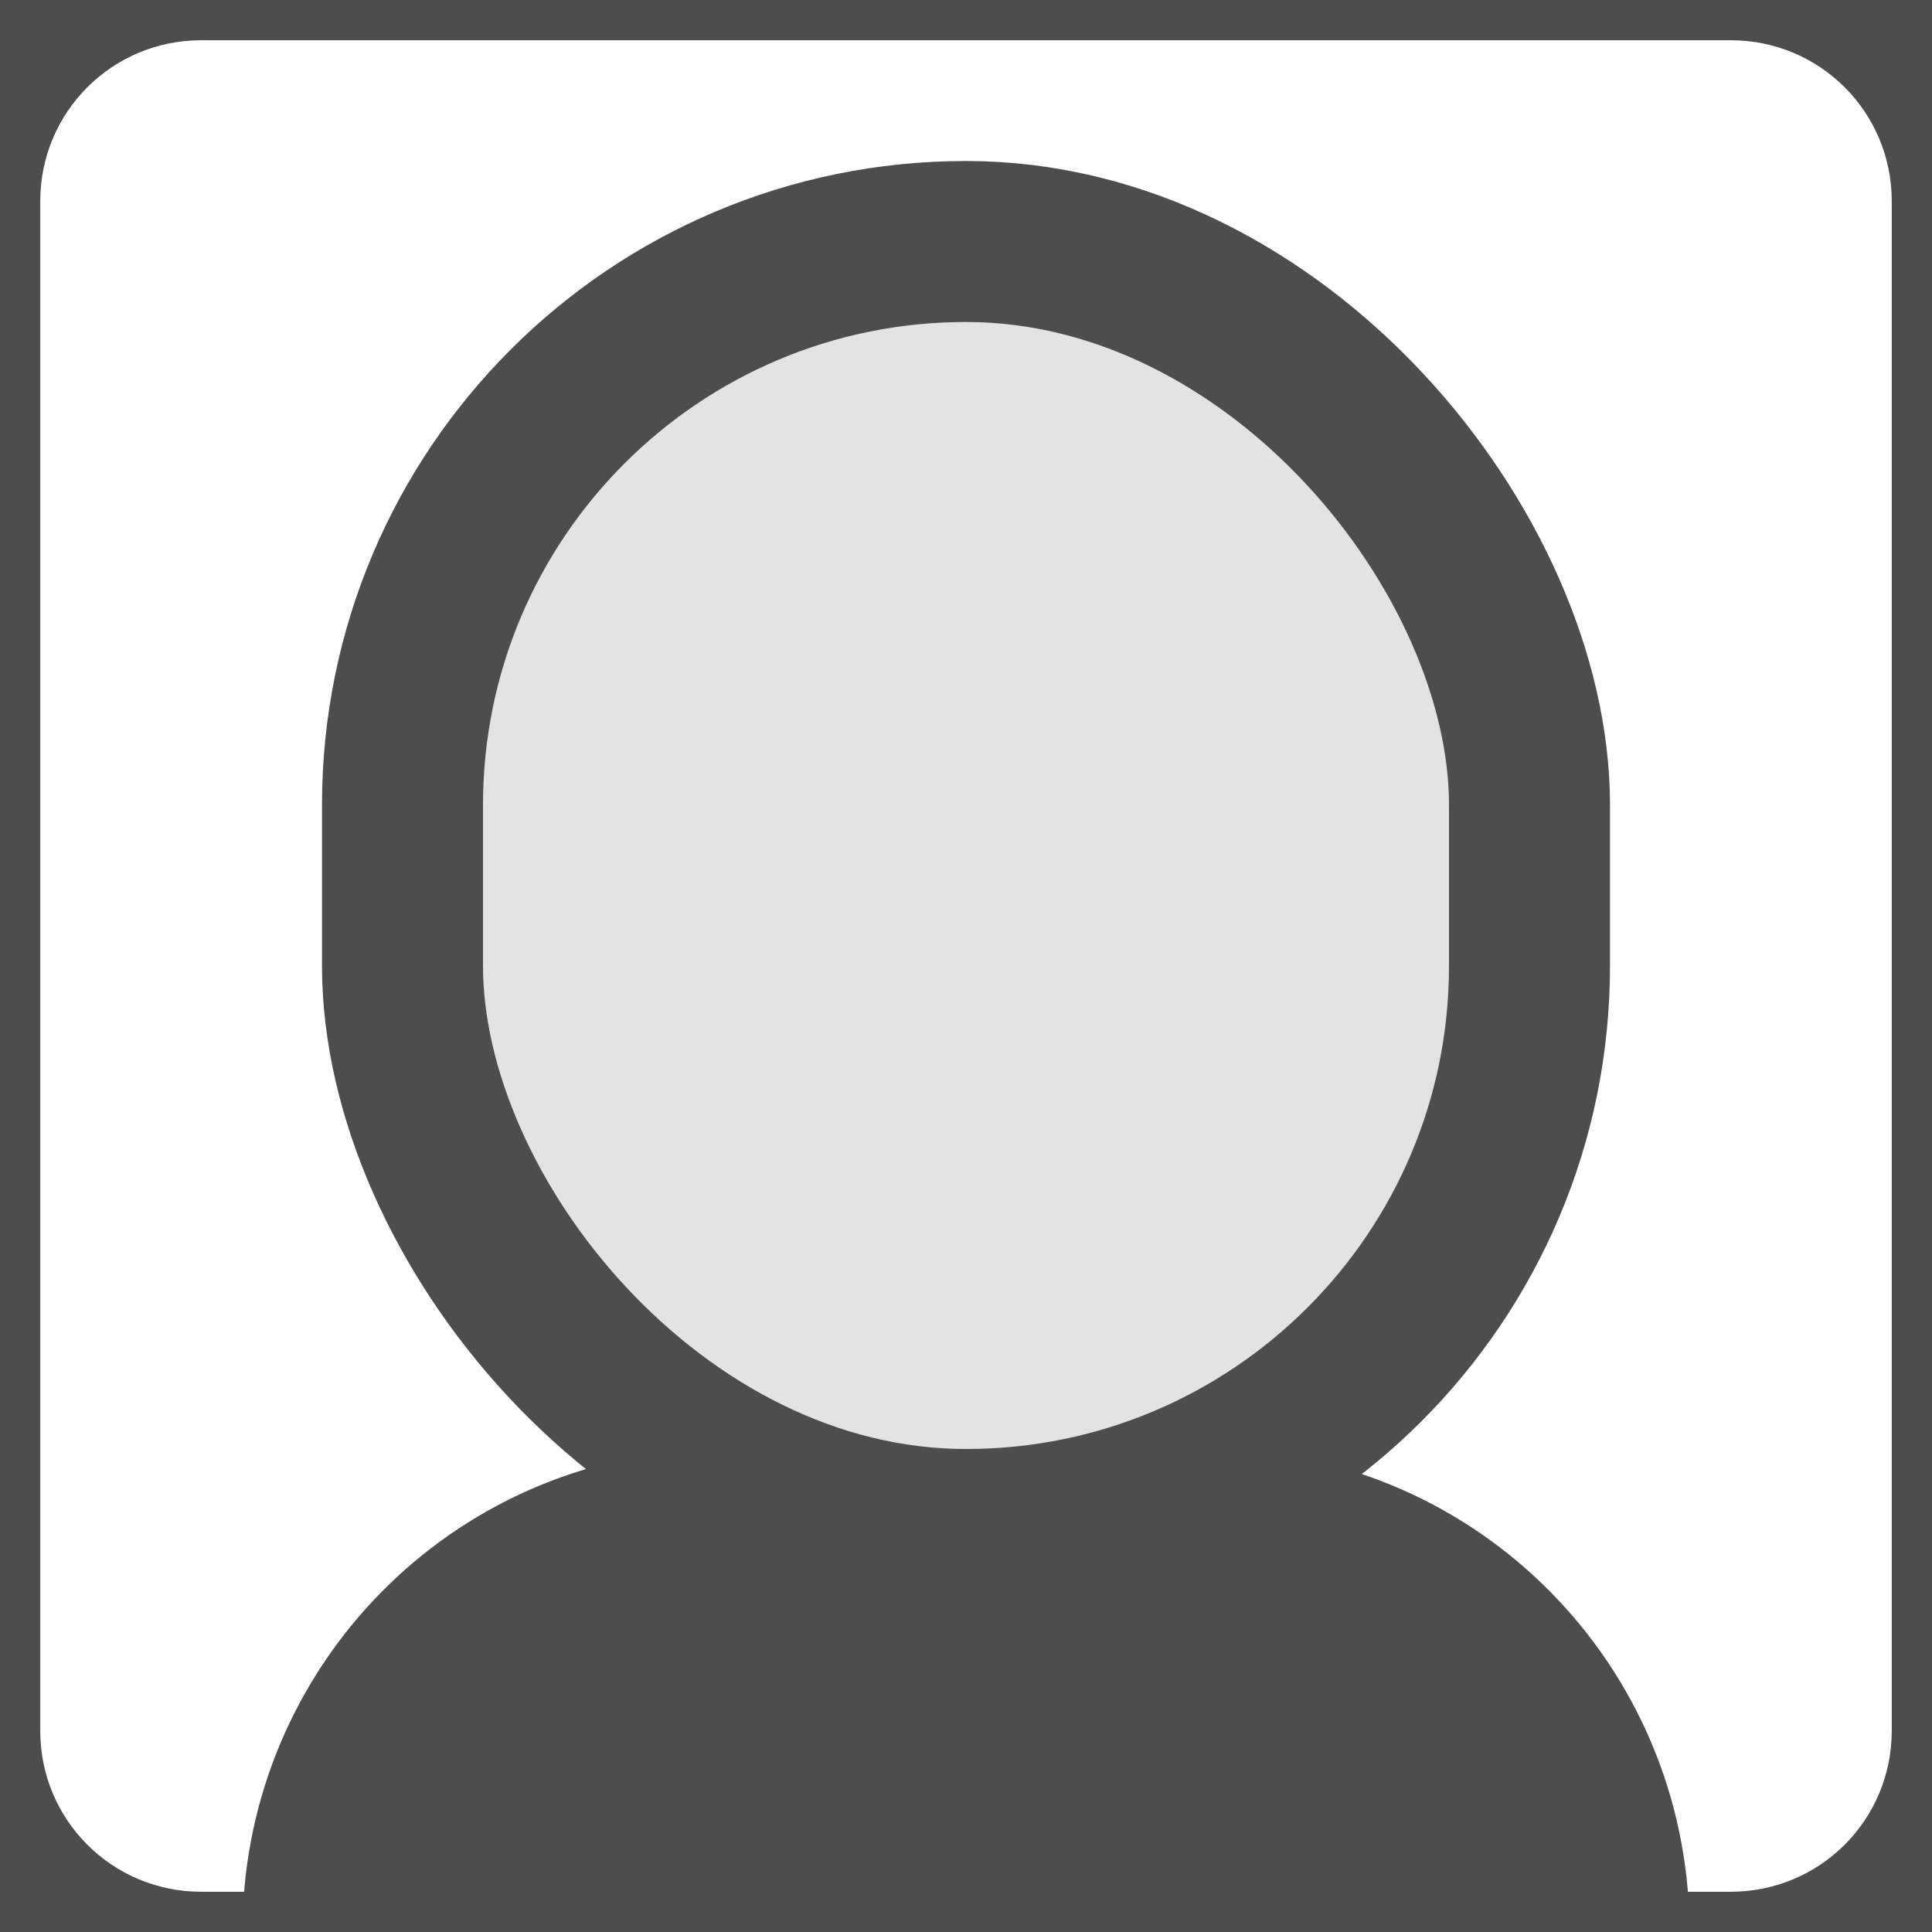 <?xml version="1.0" encoding="UTF-8" standalone="no"?>
<!-- Created with Inkscape (http://www.inkscape.org/) -->
<svg
   xmlns:svg="http://www.w3.org/2000/svg"
   xmlns="http://www.w3.org/2000/svg"
   version="1.0"
   width="100%"
   height="100%"
   viewBox="0 0 48 48"
   id="svg2383">
  <defs
     id="defs2385" />
  <g
     id="layer1">
    <path
       d="M 0,0 L 0,48 L 48,48 L 48,0 L 0,0 z M 5,1 L 43,1 C 45.216,1 47,2.784 47,5 L 47,43 C 47,45.216 45.216,47 43,47 L 5,47 C 2.784,47 1,45.216 1,43 L 1,5 C 1,2.784 2.784,1 5,1 z"
       id="rect2393"
       style="opacity:1;fill:#4d4d4d;fill-opacity:1;fill-rule:evenodd;stroke:none;stroke-width:4;stroke-linecap:butt;stroke-linejoin:round;marker:none;marker-start:none;marker-mid:none;marker-end:none;stroke-miterlimit:4;stroke-dasharray:none;stroke-dashoffset:0;stroke-opacity:1;visibility:visible;display:inline;overflow:visible;enable-background:accumulate" />
    <rect
       width="28"
       height="32"
       ry="14"
       x="10"
       y="6"
       id="rect3170"
       style="opacity:1;fill:#c8c8c8;fill-opacity:0.5;fill-rule:evenodd;stroke:#4d4d4d;stroke-width:4;stroke-linecap:butt;stroke-linejoin:round;marker:none;marker-start:none;marker-mid:none;marker-end:none;stroke-miterlimit:4;stroke-dasharray:none;stroke-dashoffset:0;stroke-opacity:1;visibility:visible;display:inline;overflow:visible;enable-background:accumulate" />
    <path
       d="M 18,36 C 11.501,36 6.264,41.123 6.031,47.562 L 41.969,47.562 C 41.736,41.123 36.499,36 30,36 L 18,36 z"
       id="rect3172"
       style="opacity:1;fill:#4d4d4d;fill-opacity:1;fill-rule:evenodd;stroke:none;stroke-width:4.96;stroke-linecap:butt;stroke-linejoin:round;marker:none;marker-start:none;marker-mid:none;marker-end:none;stroke-miterlimit:4;stroke-dasharray:none;stroke-dashoffset:0;stroke-opacity:1;visibility:visible;display:inline;overflow:visible;enable-background:accumulate" />
  </g>
</svg>
